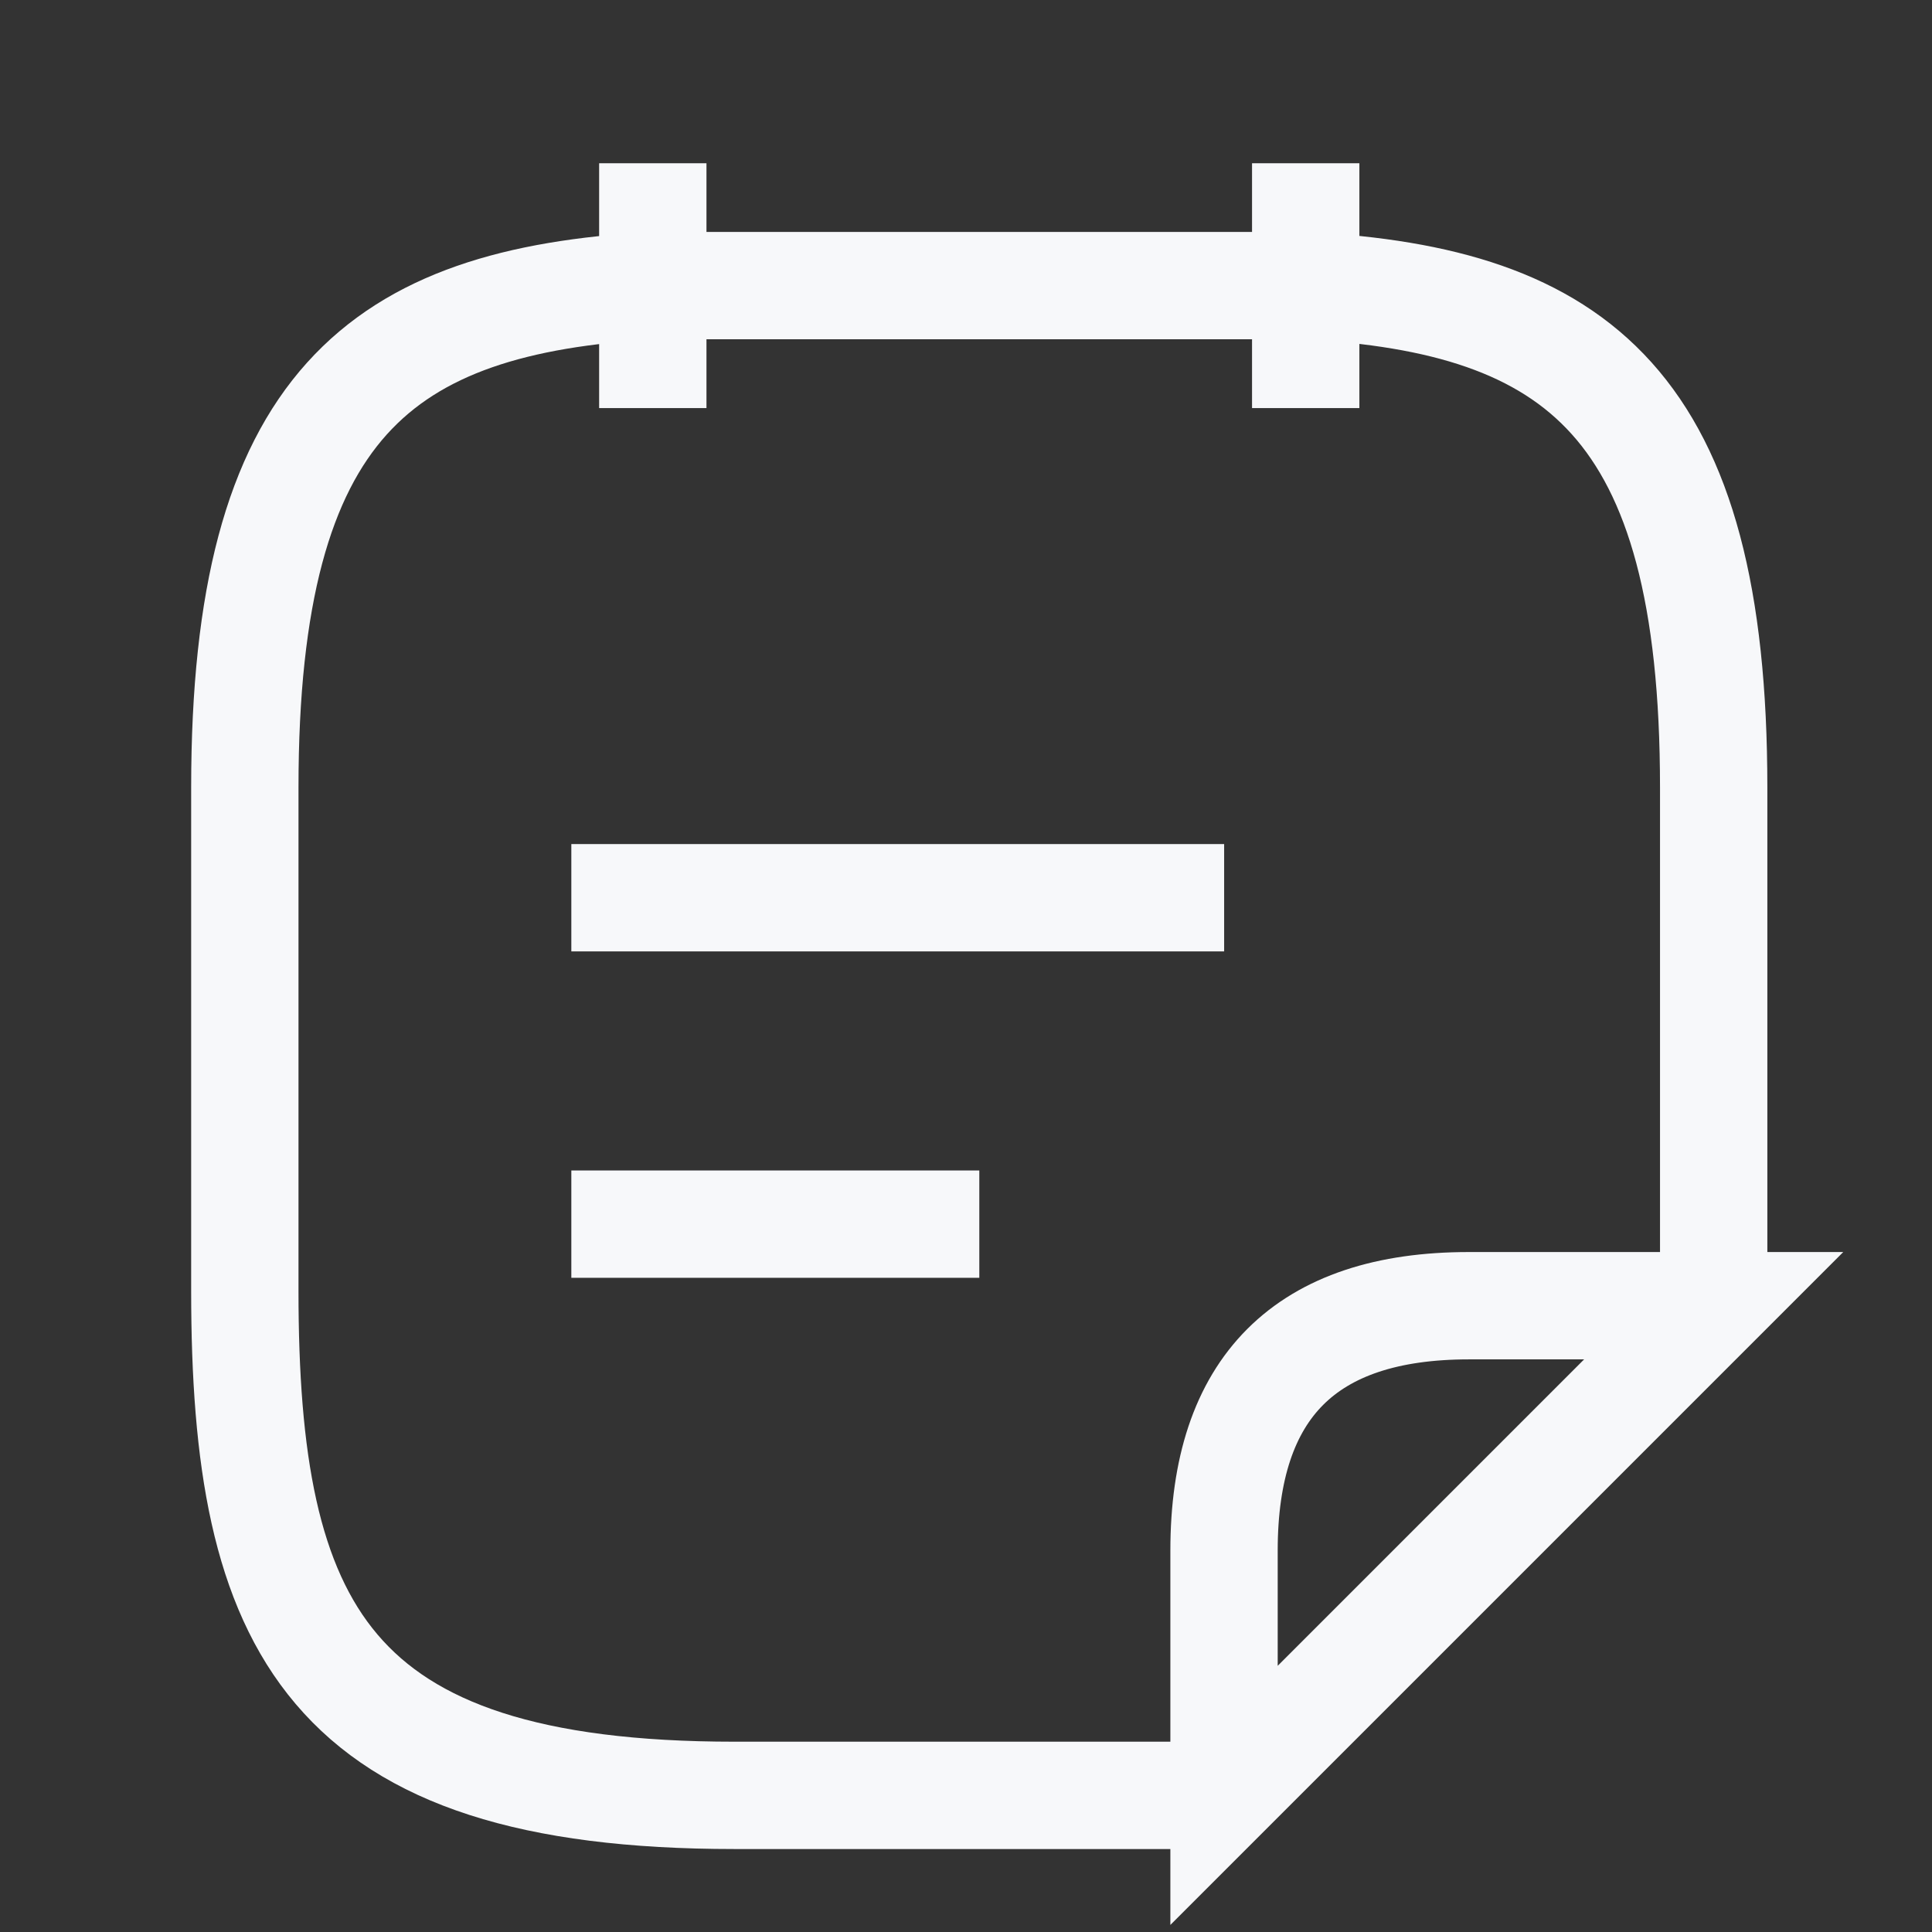<svg width="18" height="18" viewBox="0 0 18 18" fill="none" xmlns="http://www.w3.org/2000/svg">
<rect x="0" y="0" width="18" height="18" fill="#333333" stroke="none"/>
<path d="M6.082 1.521V3.802" stroke="#F7F8FA" strokeWidth="1.5" strokeMiterlimit="10" strokeLinecap="round" strokeLinejoin="round"/>
<path d="M12.165 1.521V3.802" stroke="#F7F8FA" strokeWidth="1.5" strokeMiterlimit="10" strokeLinecap="round" strokeLinejoin="round"/>
<path d="M5.323 8.364H11.405" stroke="#F7F8FA" strokeWidth="1.5" strokeMiterlimit="10" strokeLinecap="round" strokeLinejoin="round"/>
<path d="M5.323 11.405H9.124" stroke="#F7F8FA" strokeWidth="1.5" strokeMiterlimit="10" strokeLinecap="round" strokeLinejoin="round"/>
<path d="M11.405 16.727H6.843C3.041 16.727 2.281 15.161 2.281 12.028V7.337C2.281 3.764 3.55 2.806 6.082 2.661H12.165C14.697 2.798 15.966 3.764 15.966 7.337V12.165" stroke="#F7F8FA" strokeWidth="1.5" strokeMiterlimit="10" strokeLinecap="round" strokeLinejoin="round"/>
<path d="M15.966 12.165L11.404 16.727V14.446C11.404 12.925 12.165 12.165 13.685 12.165H15.966Z" stroke="#F7F8FA" strokeWidth="1.5" strokeLinecap="round" strokeLinejoin="round"/>
</svg>
